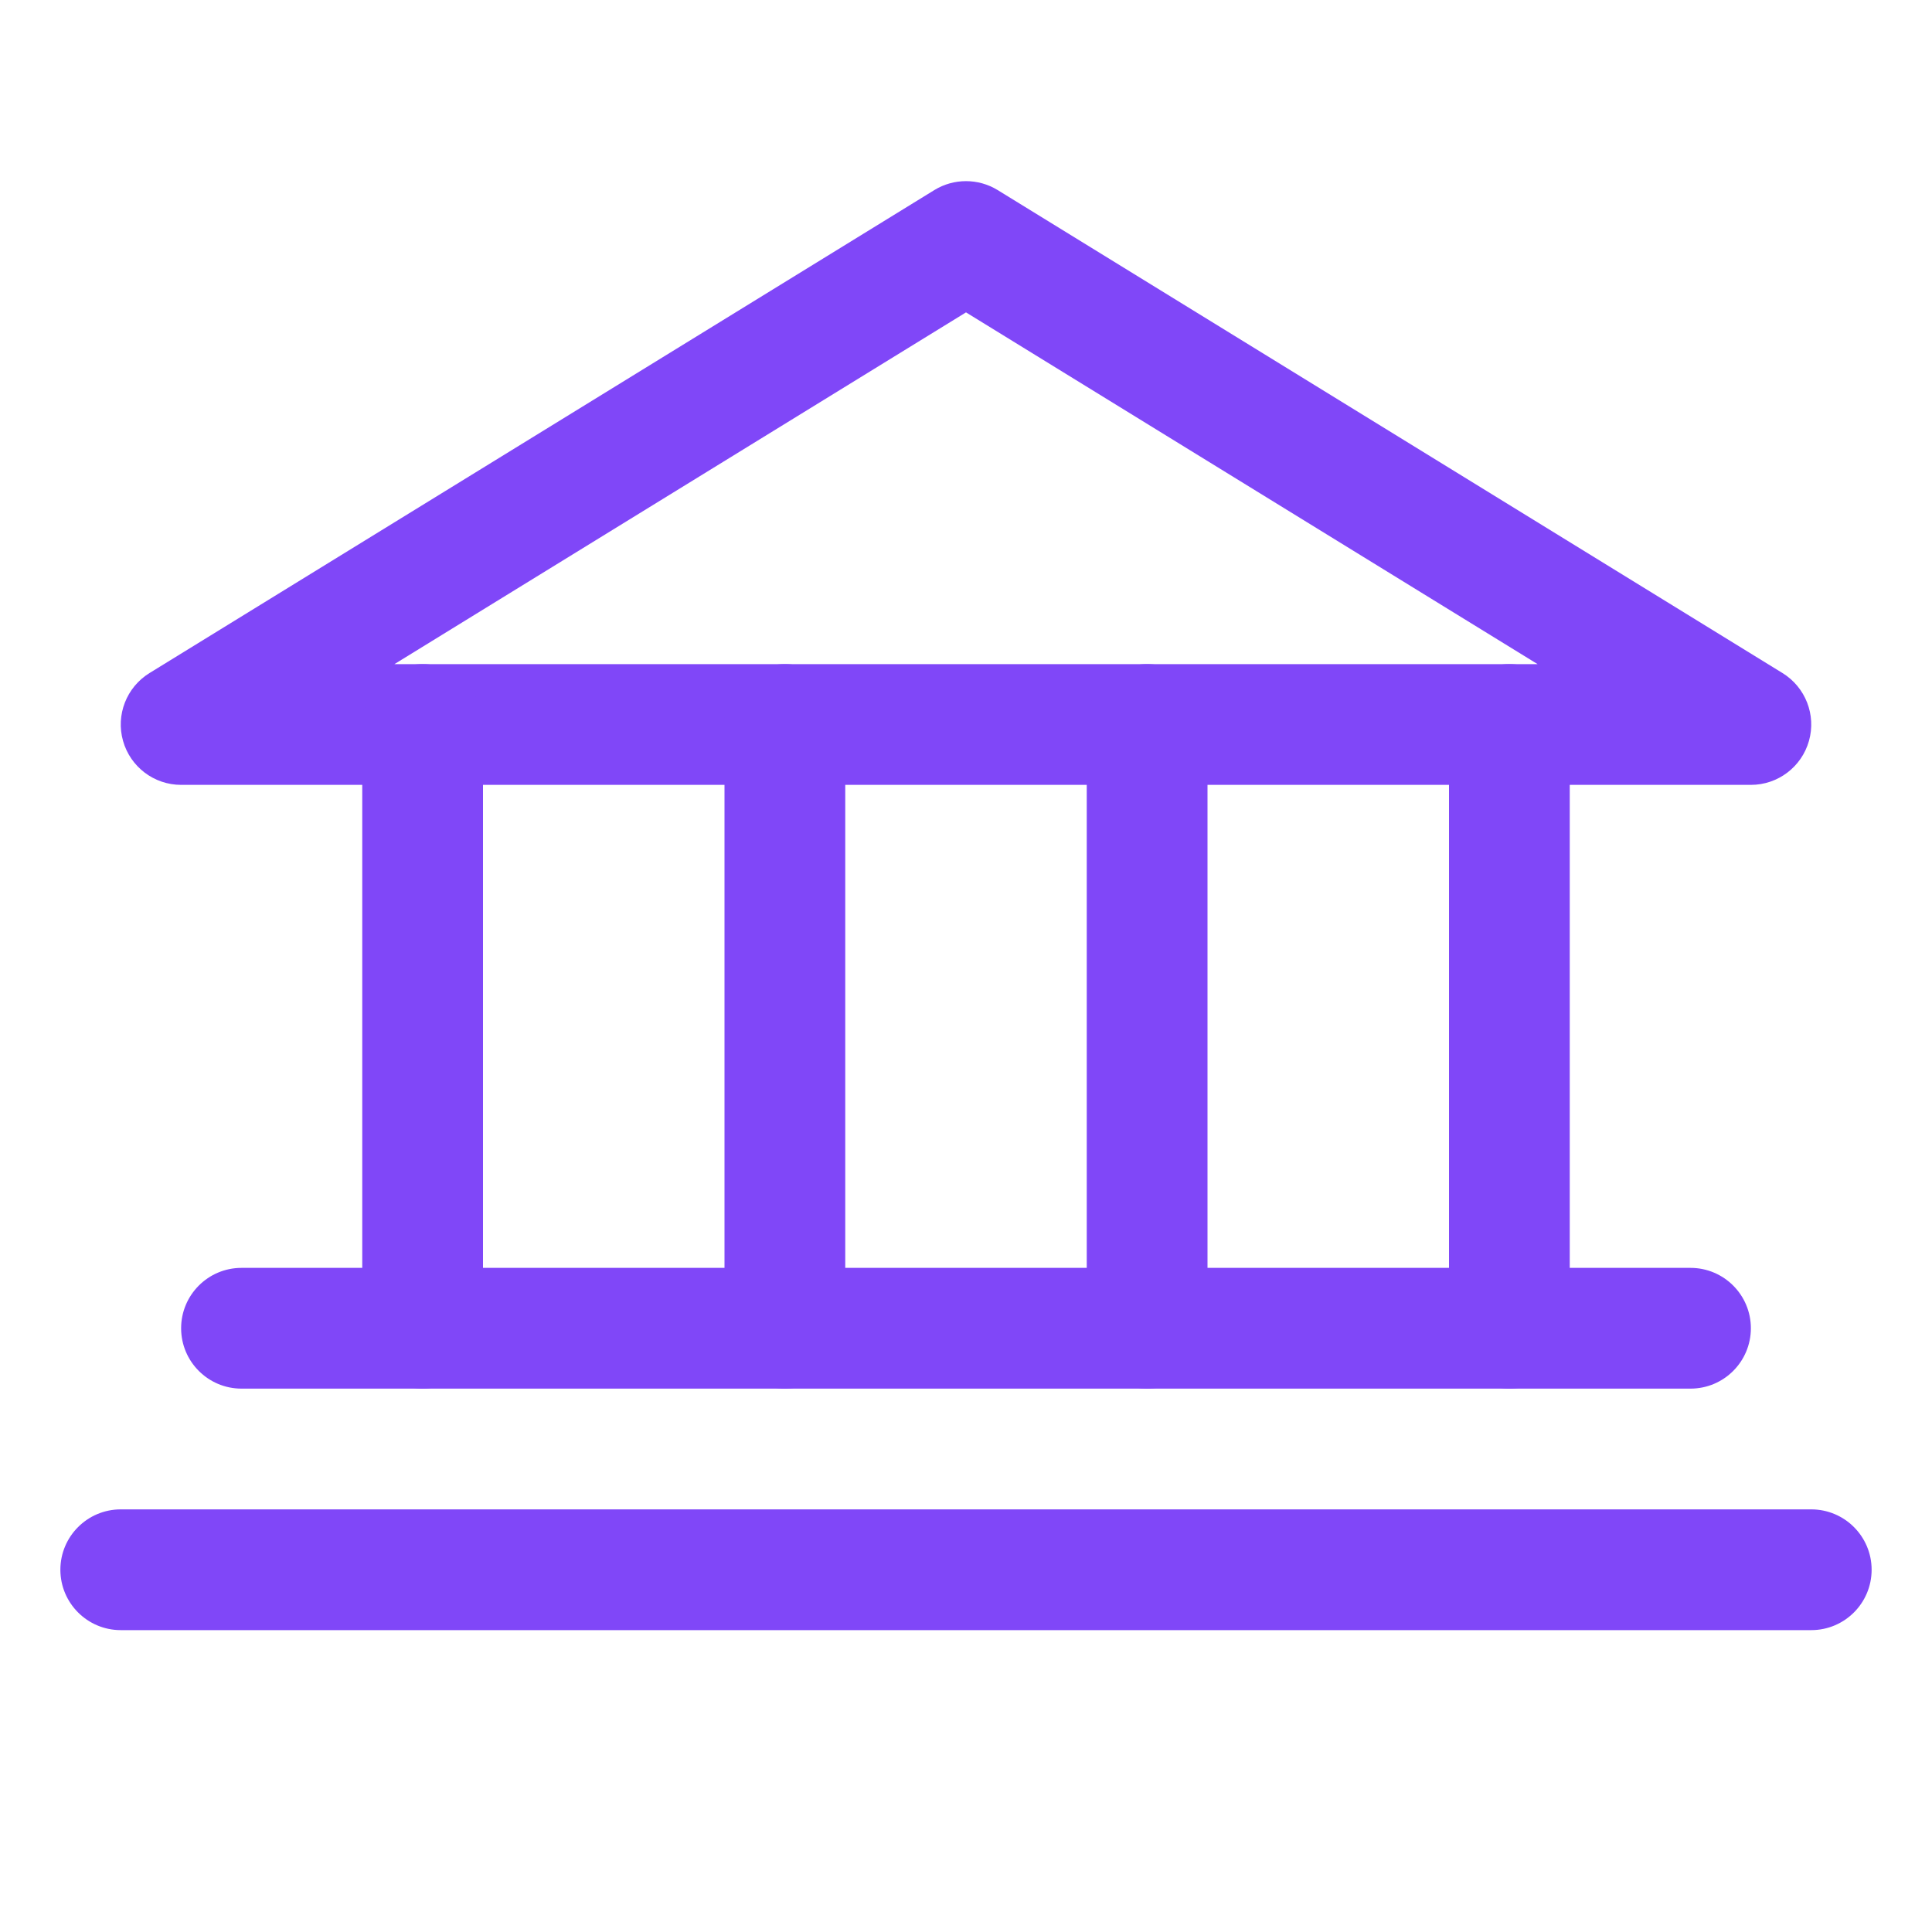 <svg width="32" height="32" viewBox="0 0 32 32" fill="none" xmlns="http://www.w3.org/2000/svg">
<path fill-rule="evenodd" clip-rule="evenodd" d="M15.476 3.148C15.797 2.951 16.203 2.951 16.524 3.148L29.524 11.148C29.905 11.383 30.084 11.842 29.962 12.272C29.84 12.703 29.447 13 29 13H3C2.553 13 2.16 12.703 2.038 12.272C1.916 11.842 2.095 11.383 2.476 11.148L15.476 3.148ZM6.533 11H25.467L16 5.174L6.533 11Z" fill="#8047F8"/>
<path fill-rule="evenodd" clip-rule="evenodd" d="M7 11C7.552 11 8 11.448 8 12V22C8 22.552 7.552 23 7 23C6.448 23 6 22.552 6 22V12C6 11.448 6.448 11 7 11Z" fill="#8047F8"/>
<path fill-rule="evenodd" clip-rule="evenodd" d="M13 11C13.552 11 14 11.448 14 12V22C14 22.552 13.552 23 13 23C12.448 23 12 22.552 12 22V12C12 11.448 12.448 11 13 11Z" fill="#8047F8"/>
<path fill-rule="evenodd" clip-rule="evenodd" d="M19 11C19.552 11 20 11.448 20 12V22C20 22.552 19.552 23 19 23C18.448 23 18 22.552 18 22V12C18 11.448 18.448 11 19 11Z" fill="#8047F8"/>
<path fill-rule="evenodd" clip-rule="evenodd" d="M25 11C25.552 11 26 11.448 26 12V22C26 22.552 25.552 23 25 23C24.448 23 24 22.552 24 22V12C24 11.448 24.448 11 25 11Z" fill="#8047F8"/>
<path fill-rule="evenodd" clip-rule="evenodd" d="M3 22C3 21.448 3.448 21 4 21H28C28.552 21 29 21.448 29 22C29 22.552 28.552 23 28 23H4C3.448 23 3 22.552 3 22Z" fill="#8047F8"/>
<path fill-rule="evenodd" clip-rule="evenodd" d="M1 26C1 25.448 1.448 25 2 25H30C30.552 25 31 25.448 31 26C31 26.552 30.552 27 30 27H2C1.448 27 1 26.552 1 26Z" fill="#8047F8"/>
</svg>
